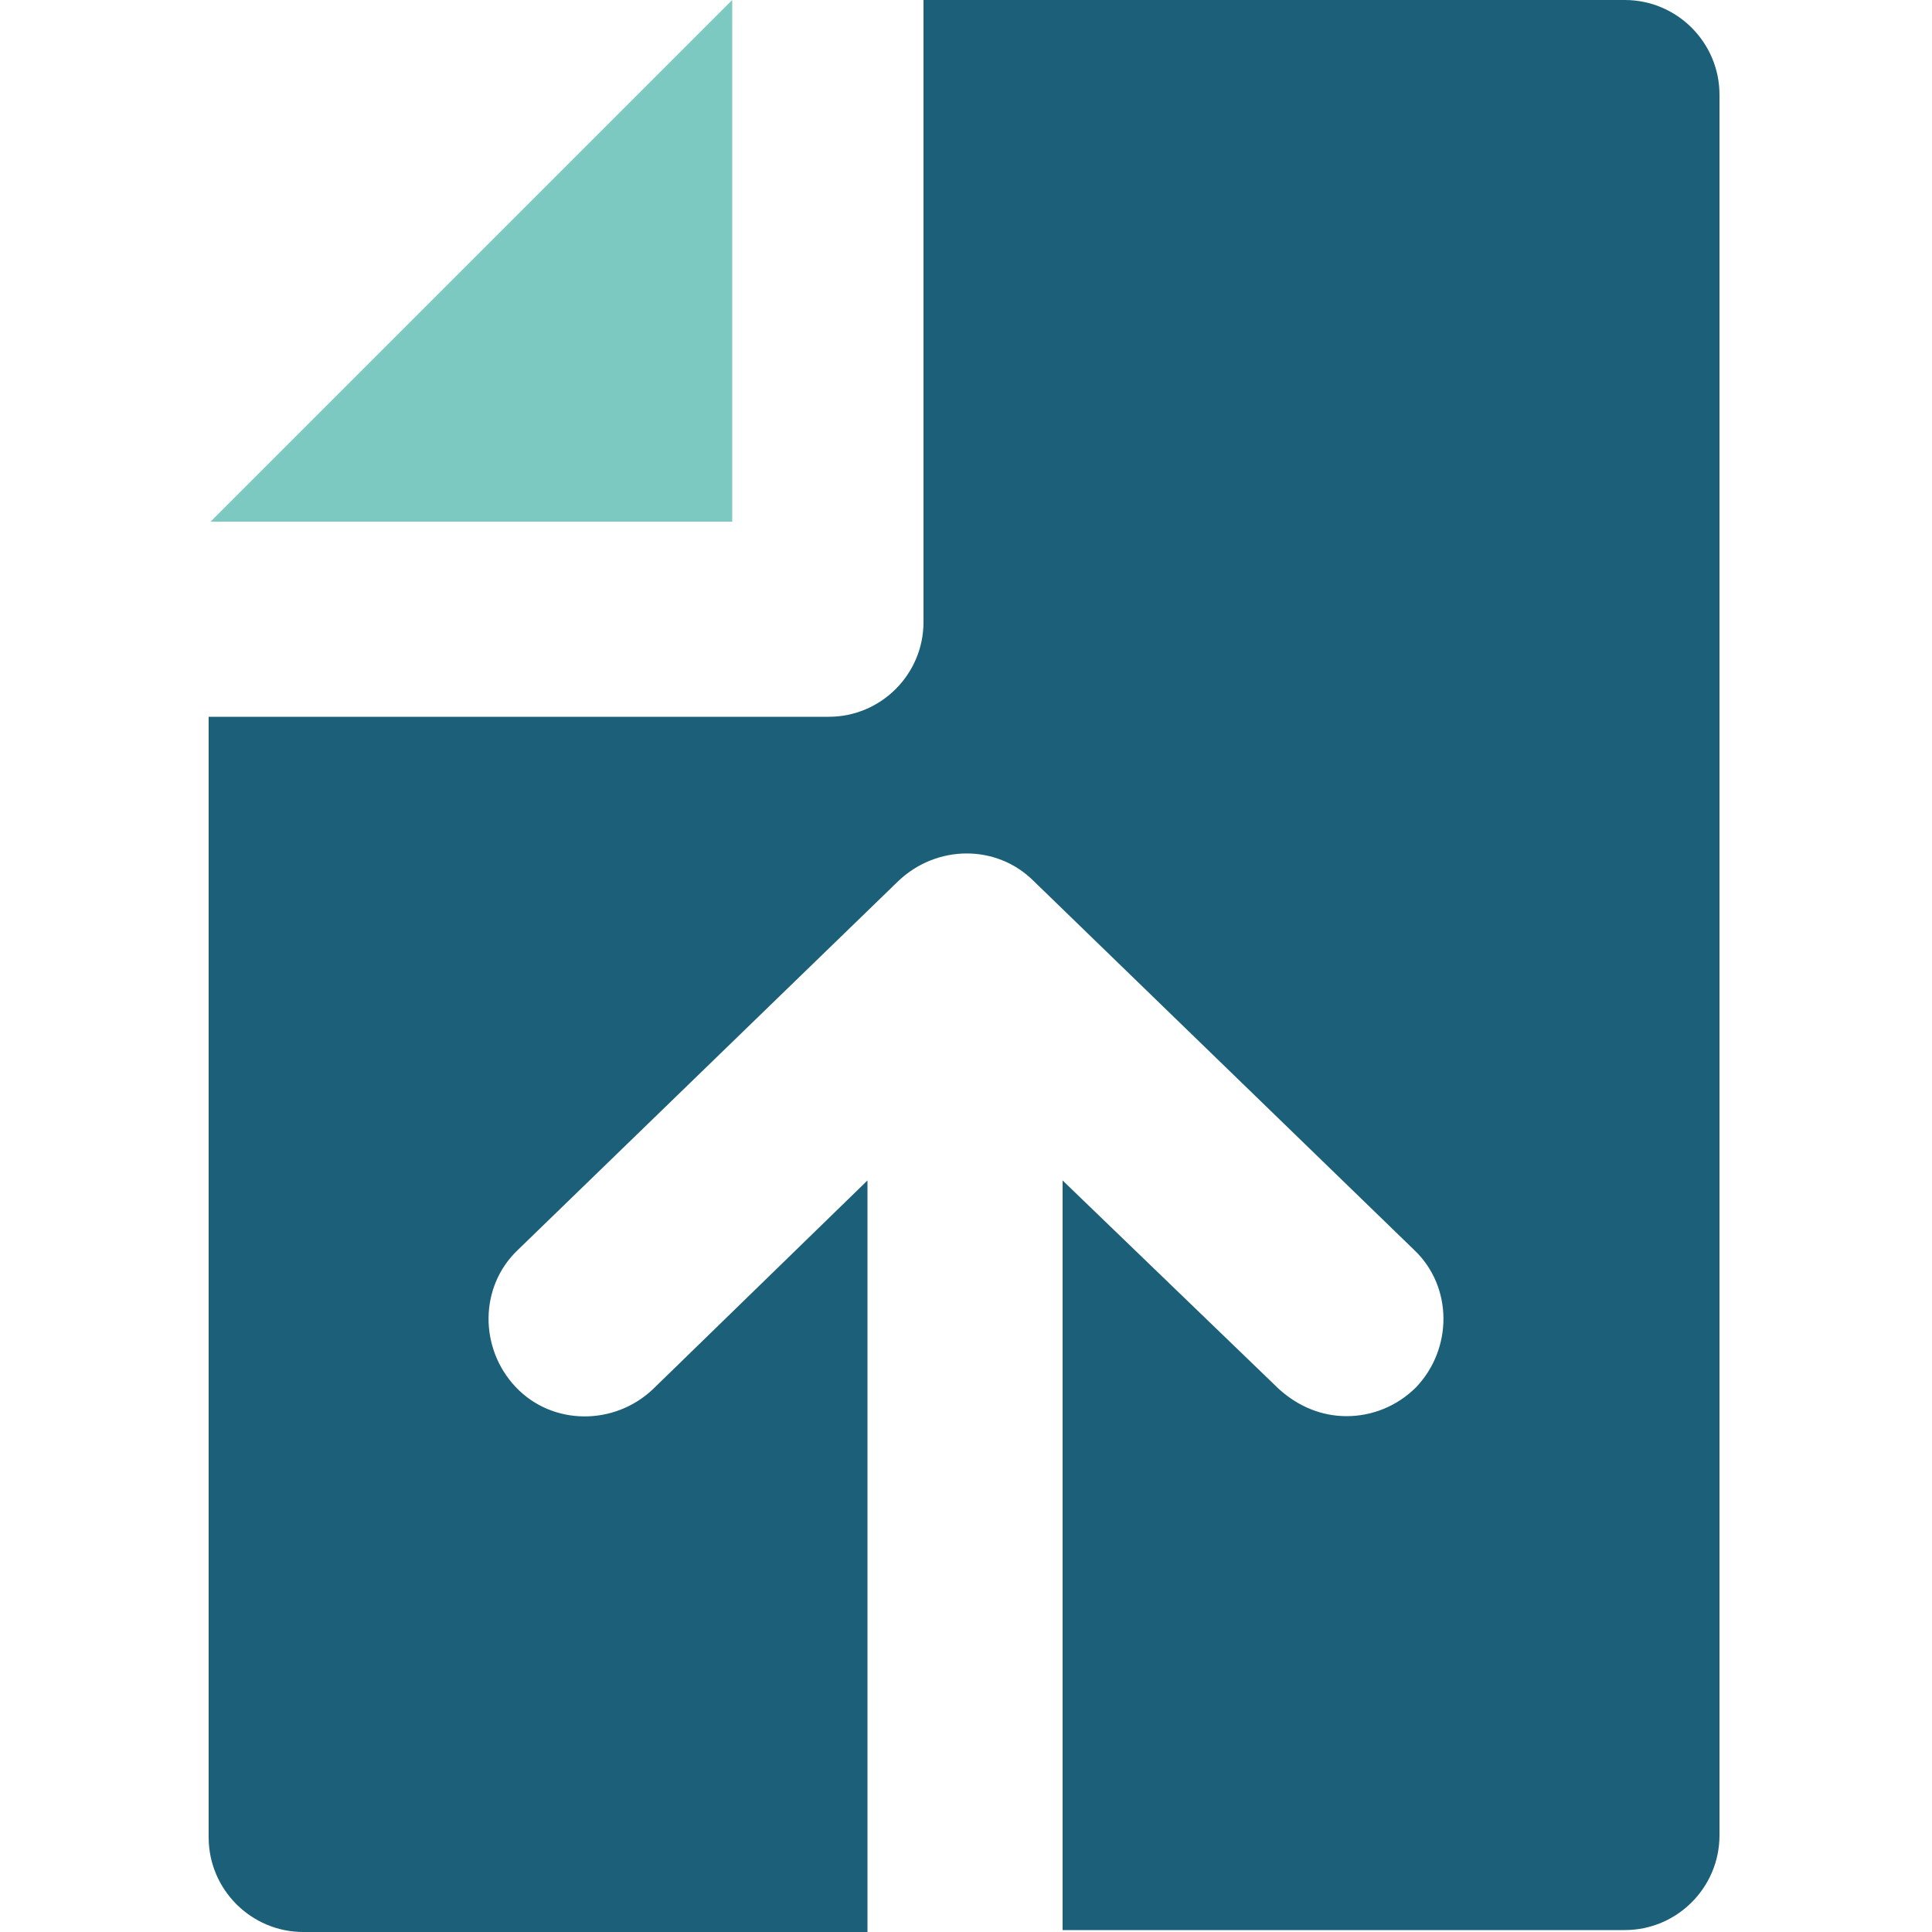 <?xml version="1.0" encoding="utf-8"?>
<!-- Generator: Adobe Illustrator 19.1.0, SVG Export Plug-In . SVG Version: 6.00 Build 0)  -->
<svg version="1.1" id="Layer_1" xmlns="http://www.w3.org/2000/svg" xmlns:xlink="http://www.w3.org/1999/xlink" x="0px" y="0px"
	 viewBox="-255 347 100 100" style="enable-background:new -255 347 100 100;" xml:space="preserve">
<style type="text/css">
	.st0{fill:#7BC9C1;}
	.st1{fill:#1B6078;}
</style>
<polygon class="st0" points="-244.1,374 -217.1,347 -217.1,374 "/>
<g>
	<path class="st1" d="M-200,408.1l11.2,10.8c1,0.9,2.2,1.4,3.5,1.4c1.3,0,2.6-0.5,3.6-1.5c1.9-2,1.9-5.2-0.1-7.1l-19.7-19.1
		c-1.9-1.9-5-1.9-7,0l-19.7,19.1c-2,1.9-2,5.1-0.1,7.1c1.9,2,5.1,2,7.1,0.1l11.1-10.8V447h-29.2c-2.7,0-4.9-2.2-4.9-4.9v-58h32.1
		c2.7,0,4.9-2.2,4.9-4.9V347h36.3c2.7,0,4.9,2.2,4.9,4.9v90.1c0,2.7-2.2,4.9-4.9,4.9H-200V408.1z"/>
</g>
</svg>
